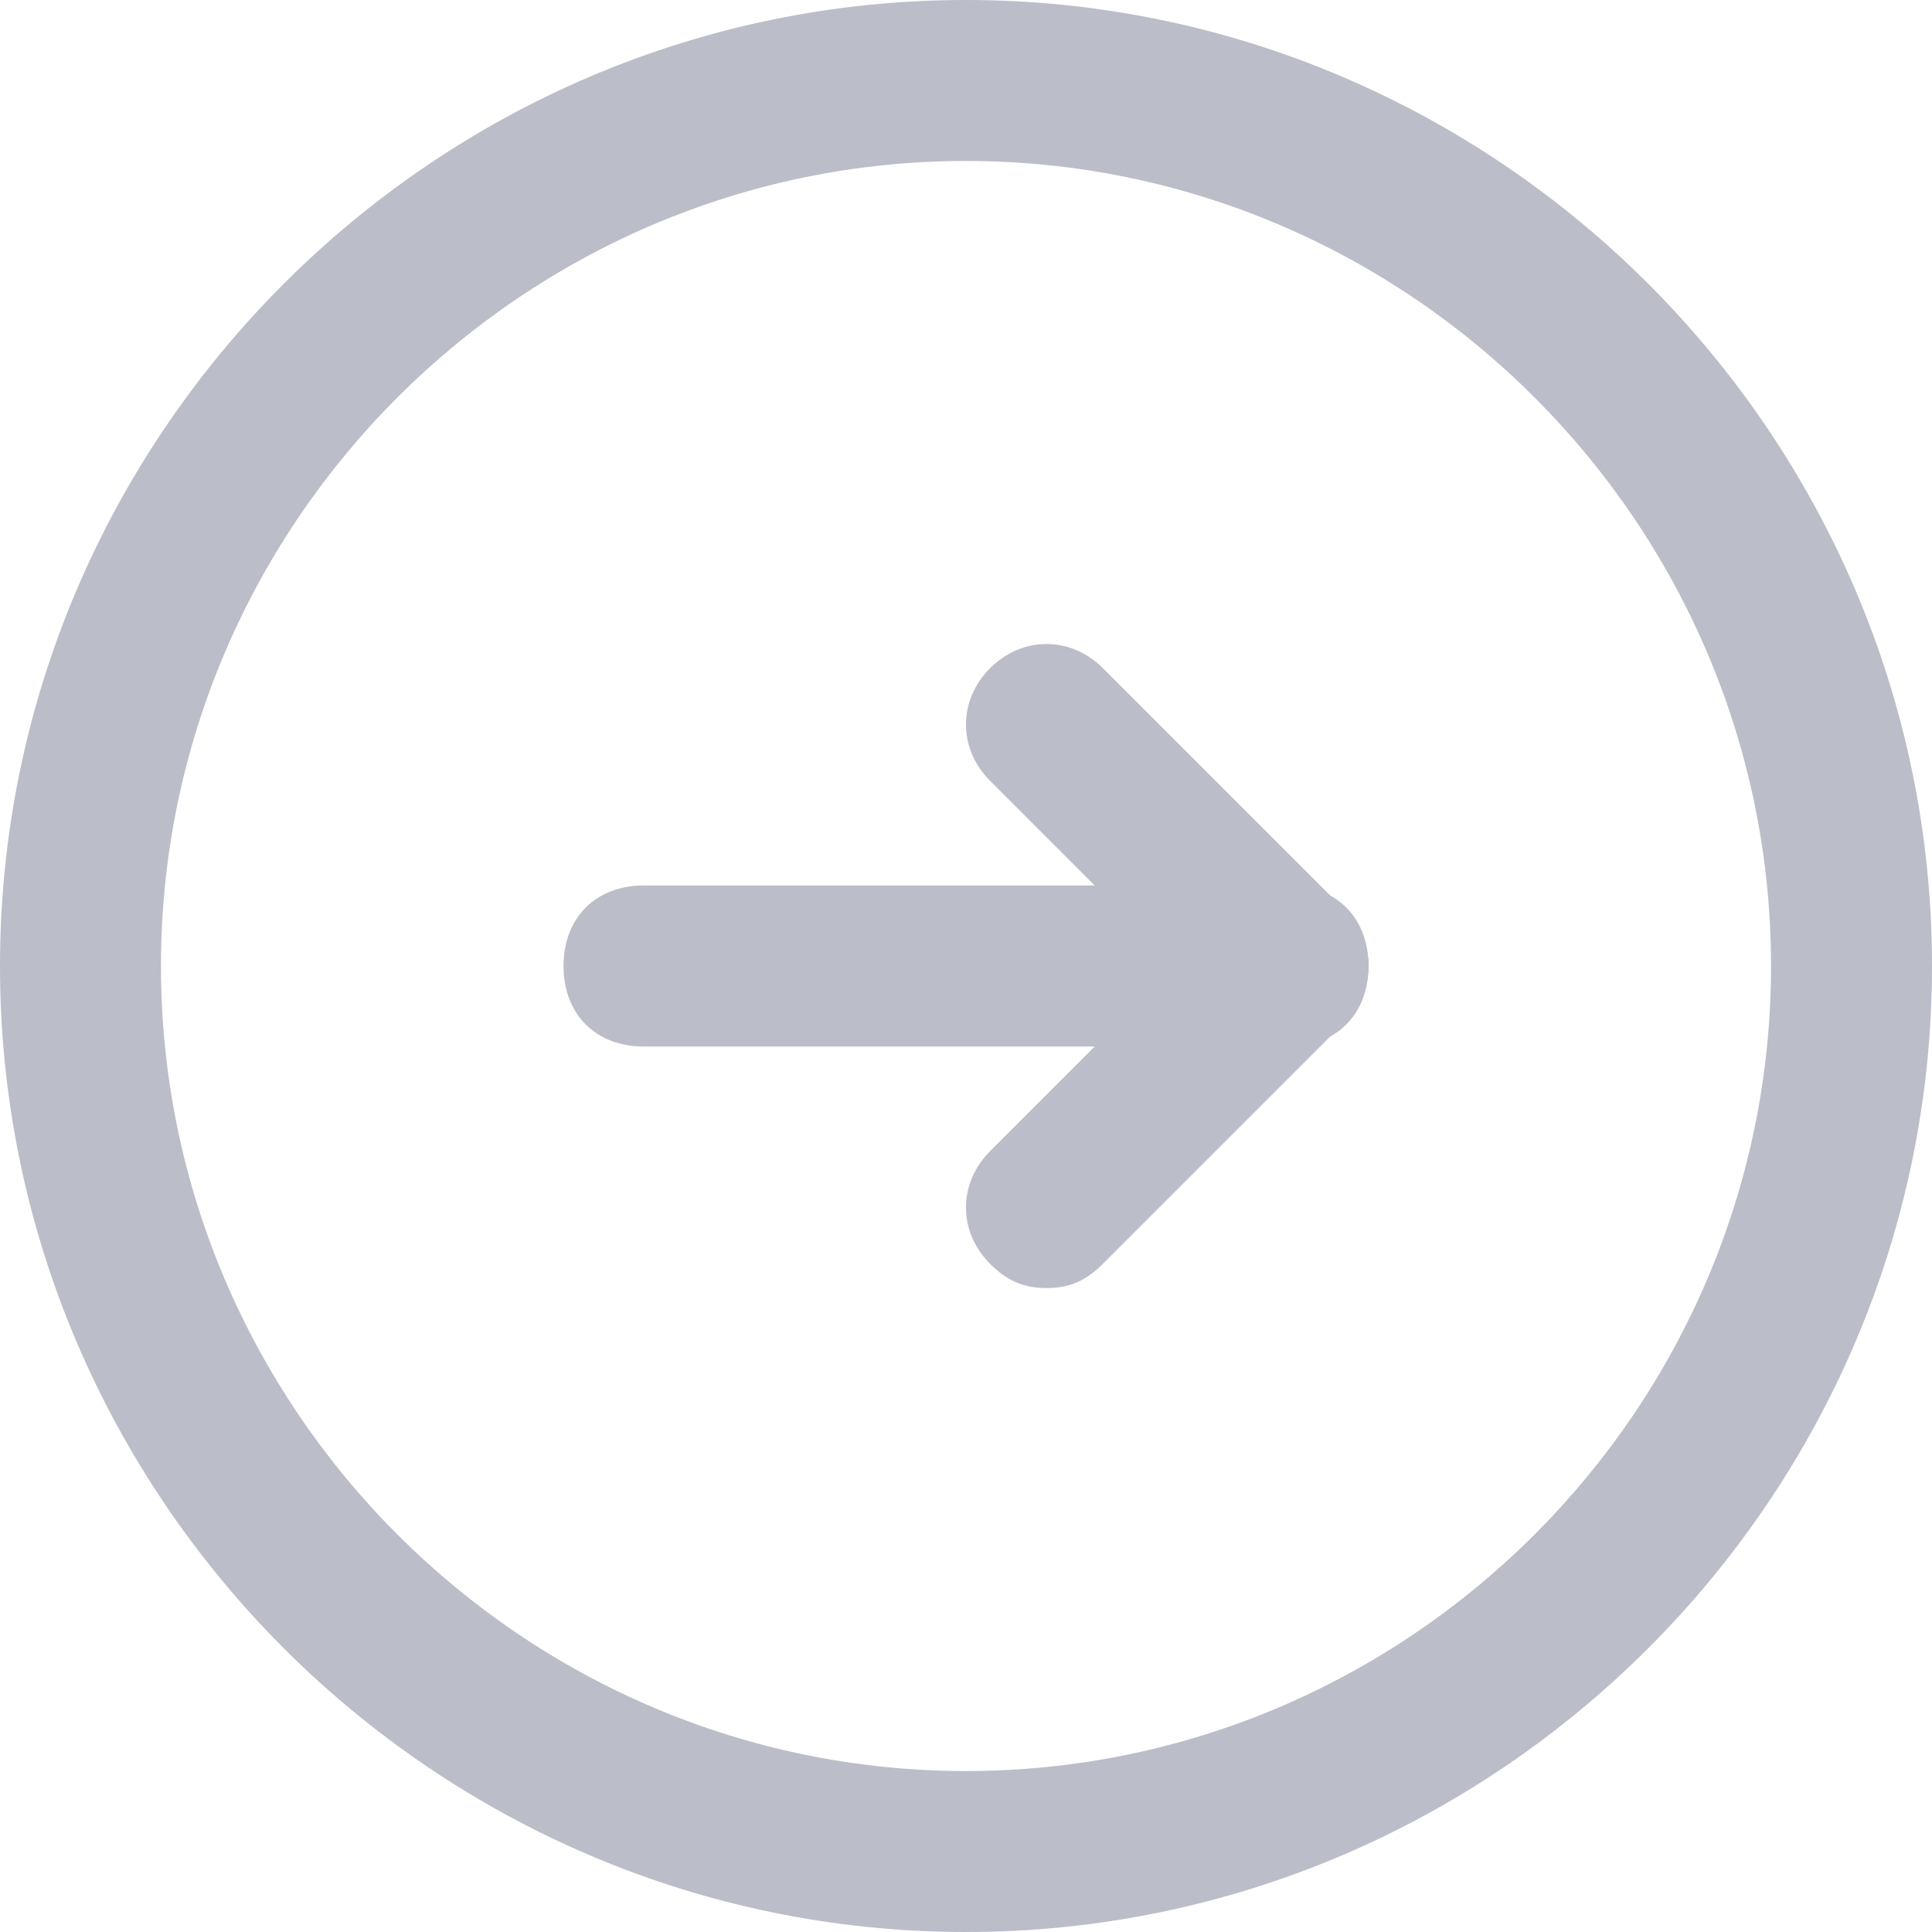 <svg width="16" height="16" viewBox="0 0 16 16" fill="none" xmlns="http://www.w3.org/2000/svg">
<path d="M8 16C3.6 16 0 12.4 0 8C0 3.6 3.6 0 8 0C12.4 0 16 3.6 16 8C16 12.4 12.4 16 8 16ZM8 1.333C4.333 1.333 1.333 4.333 1.333 8C1.333 11.667 4.333 14.667 8 14.667C11.667 14.667 14.667 11.667 14.667 8C14.667 4.333 11.667 1.333 8 1.333Z" fill="#BBBDC8"/>
<path d="M10.667 8.667C10.467 8.667 10.333 8.6 10.2 8.467L8.2 6.467C7.933 6.2 7.933 5.8 8.2 5.533C8.467 5.267 8.867 5.267 9.133 5.533L11.133 7.533C11.4 7.8 11.4 8.2 11.133 8.467C11 8.6 10.867 8.667 10.667 8.667Z" fill="#BBBDC8"/>
<path d="M8.667 10.667C8.467 10.667 8.333 10.6 8.2 10.467C7.933 10.2 7.933 9.8 8.2 9.533L10.2 7.533C10.467 7.267 10.867 7.267 11.133 7.533C11.4 7.8 11.4 8.2 11.133 8.467L9.133 10.467C9 10.6 8.867 10.667 8.667 10.667Z" fill="#BBBDC8"/>
<path d="M10.667 8.667H5.333C4.933 8.667 4.667 8.4 4.667 8C4.667 7.6 4.933 7.333 5.333 7.333H10.667C11.067 7.333 11.333 7.6 11.333 8C11.333 8.4 11.067 8.667 10.667 8.667Z" fill="#BBBDC8"/>
</svg>
